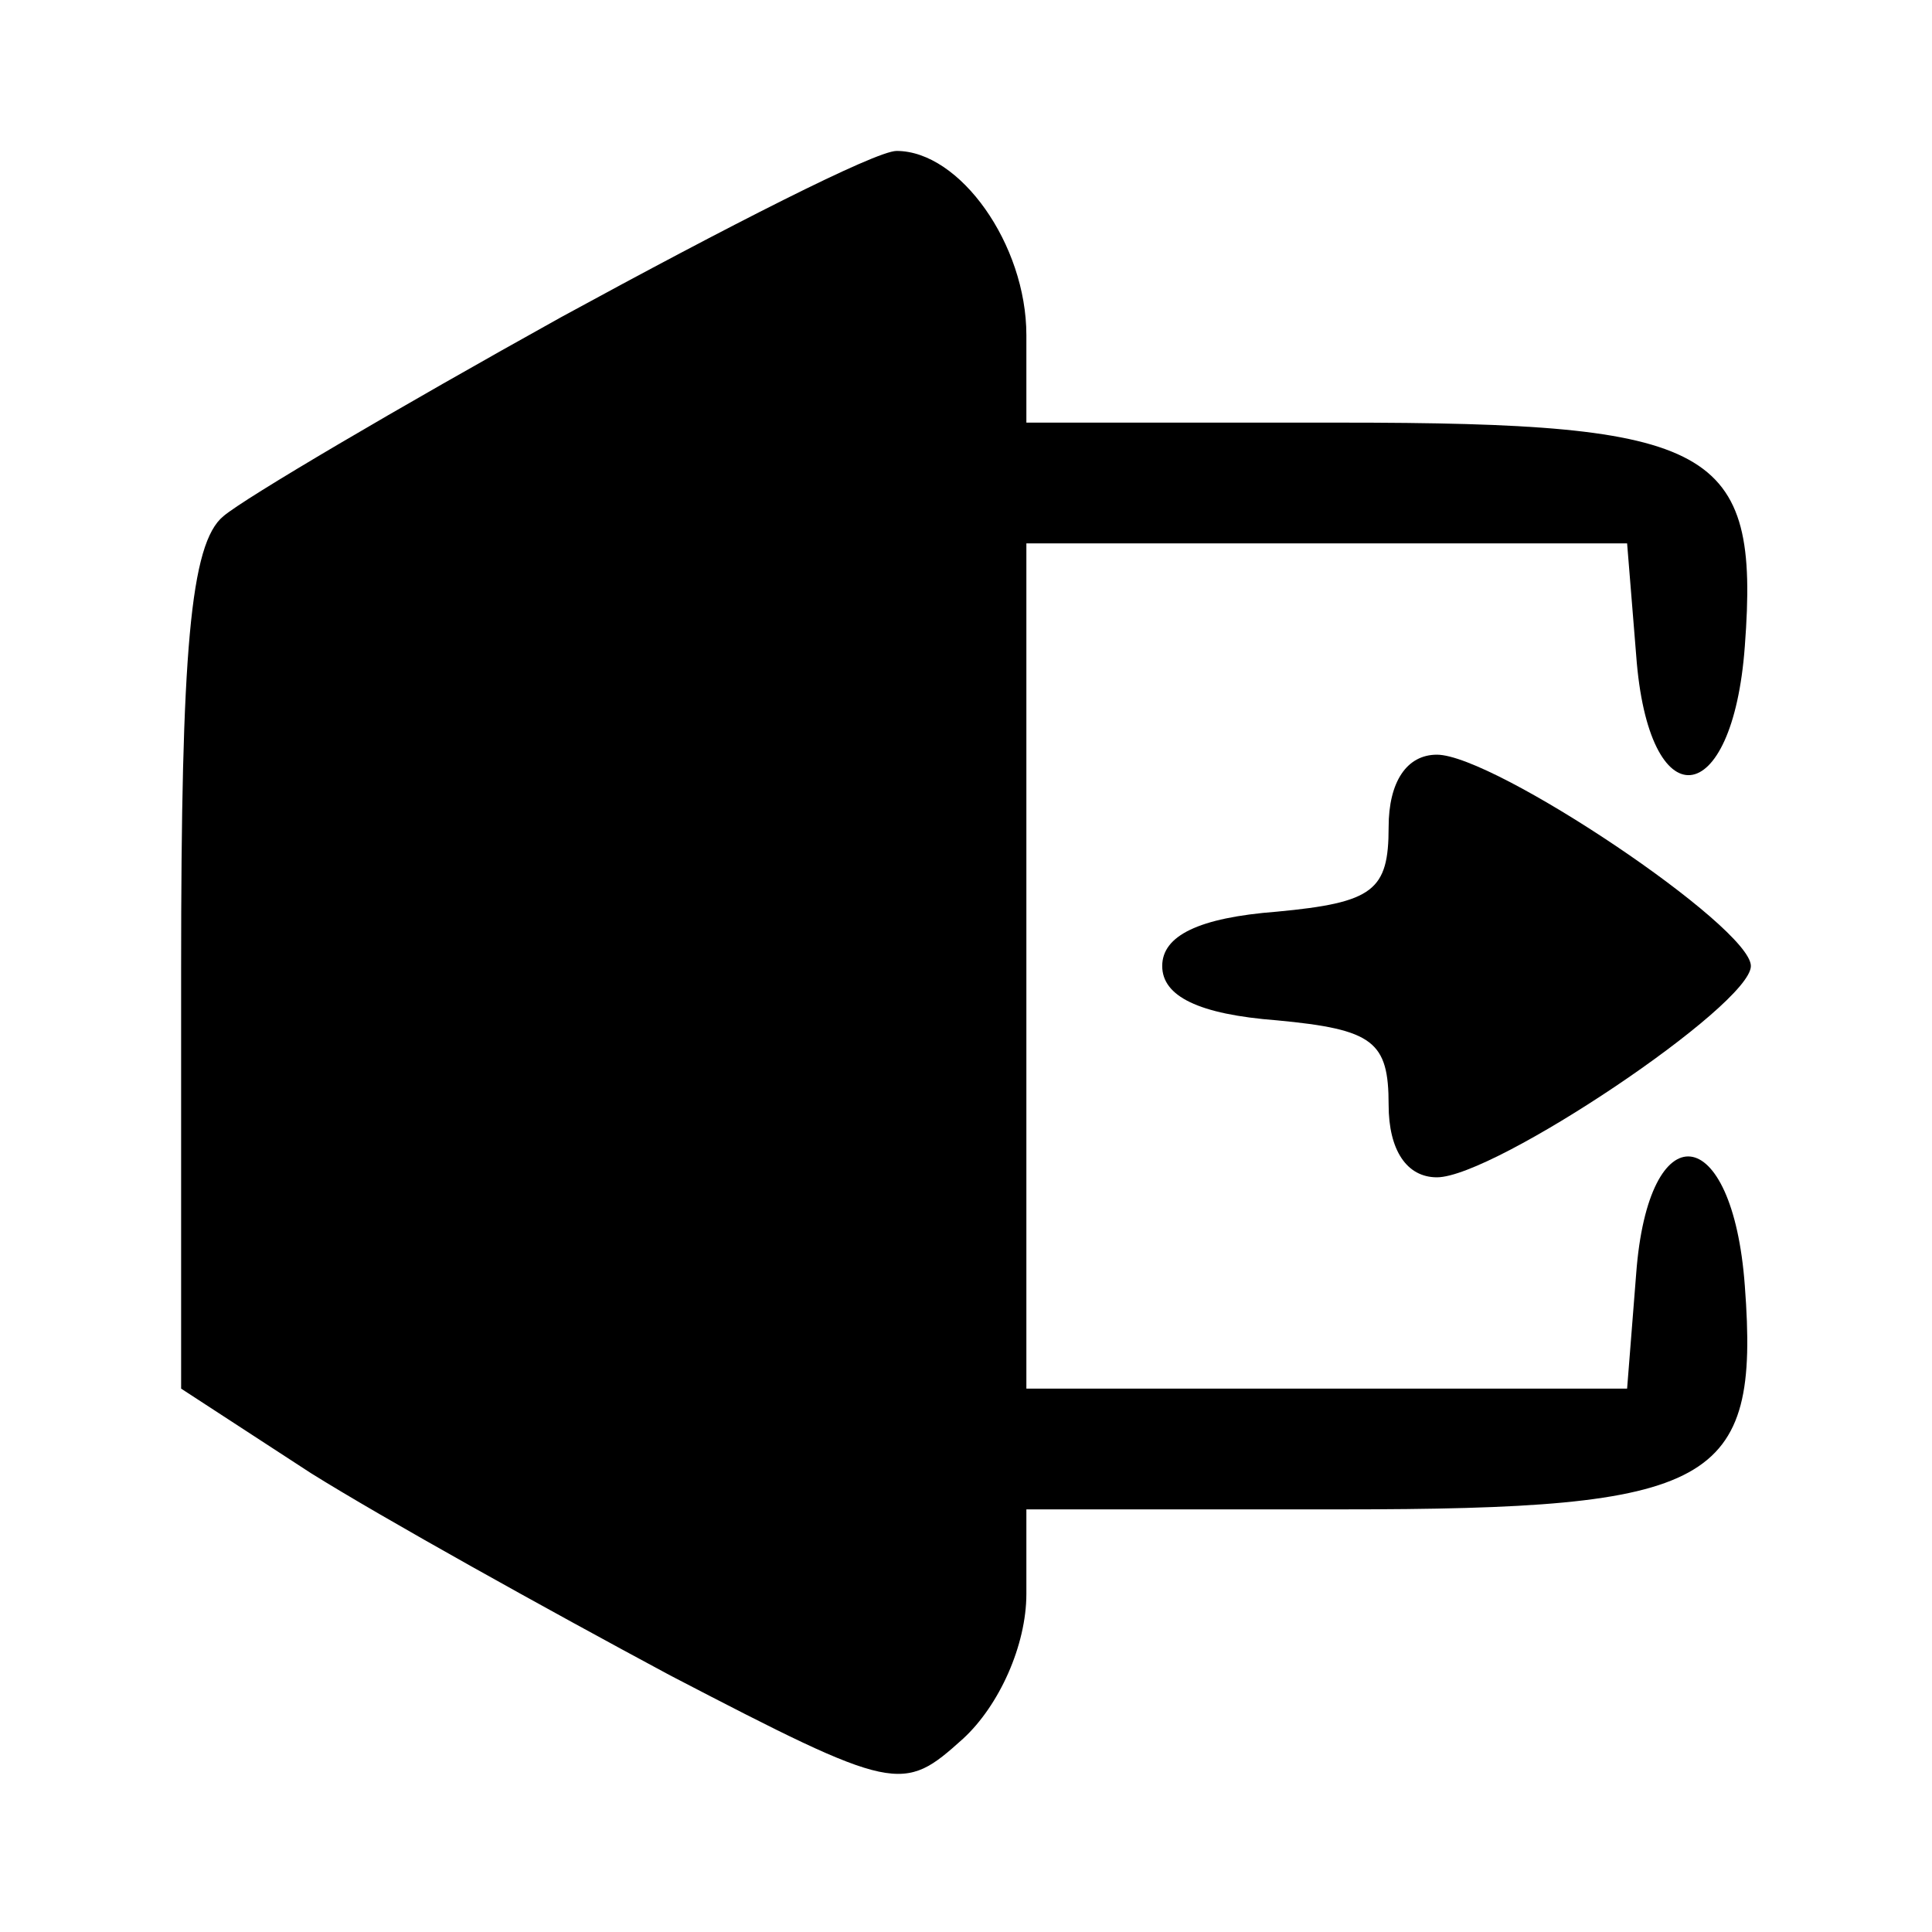 <svg xmlns="http://www.w3.org/2000/svg" width="85.333" height="85.333" version="1.0" viewBox="0 0 64 64"><path d="M18.6 10.5c-5.4 3-10.5 6-11.2 6.6-1.1.9-1.4 4.5-1.4 15V46l4.3 2.8c2.4 1.5 7.8 4.5 11.9 6.7 7.5 3.9 7.7 3.9 9.7 2.1 1.2-1.1 2.1-3.1 2.1-4.8V50h10.4c12.4 0 13.9-.8 13.4-7.4-.4-5.5-3.2-5.8-3.6-.4l-.3 3.8H34V18h19.9l.3 3.7c.4 5.5 3.2 5.2 3.6-.3.5-6.6-1-7.4-13.4-7.4H34v-2.9c0-3-2.2-6.1-4.3-6.1-.7 0-5.6 2.5-11.1 5.5z"/><path d="M46 27.4c0 2.1-.5 2.5-3.7 2.8-2.6.2-3.8.8-3.8 1.8s1.2 1.6 3.8 1.8c3.2.3 3.7.7 3.7 2.8 0 1.5.6 2.4 1.6 2.4 1.9 0 10.4-5.7 10.4-7 0-1.3-8.5-7-10.4-7-1 0-1.6.9-1.6 2.4z"/></svg>